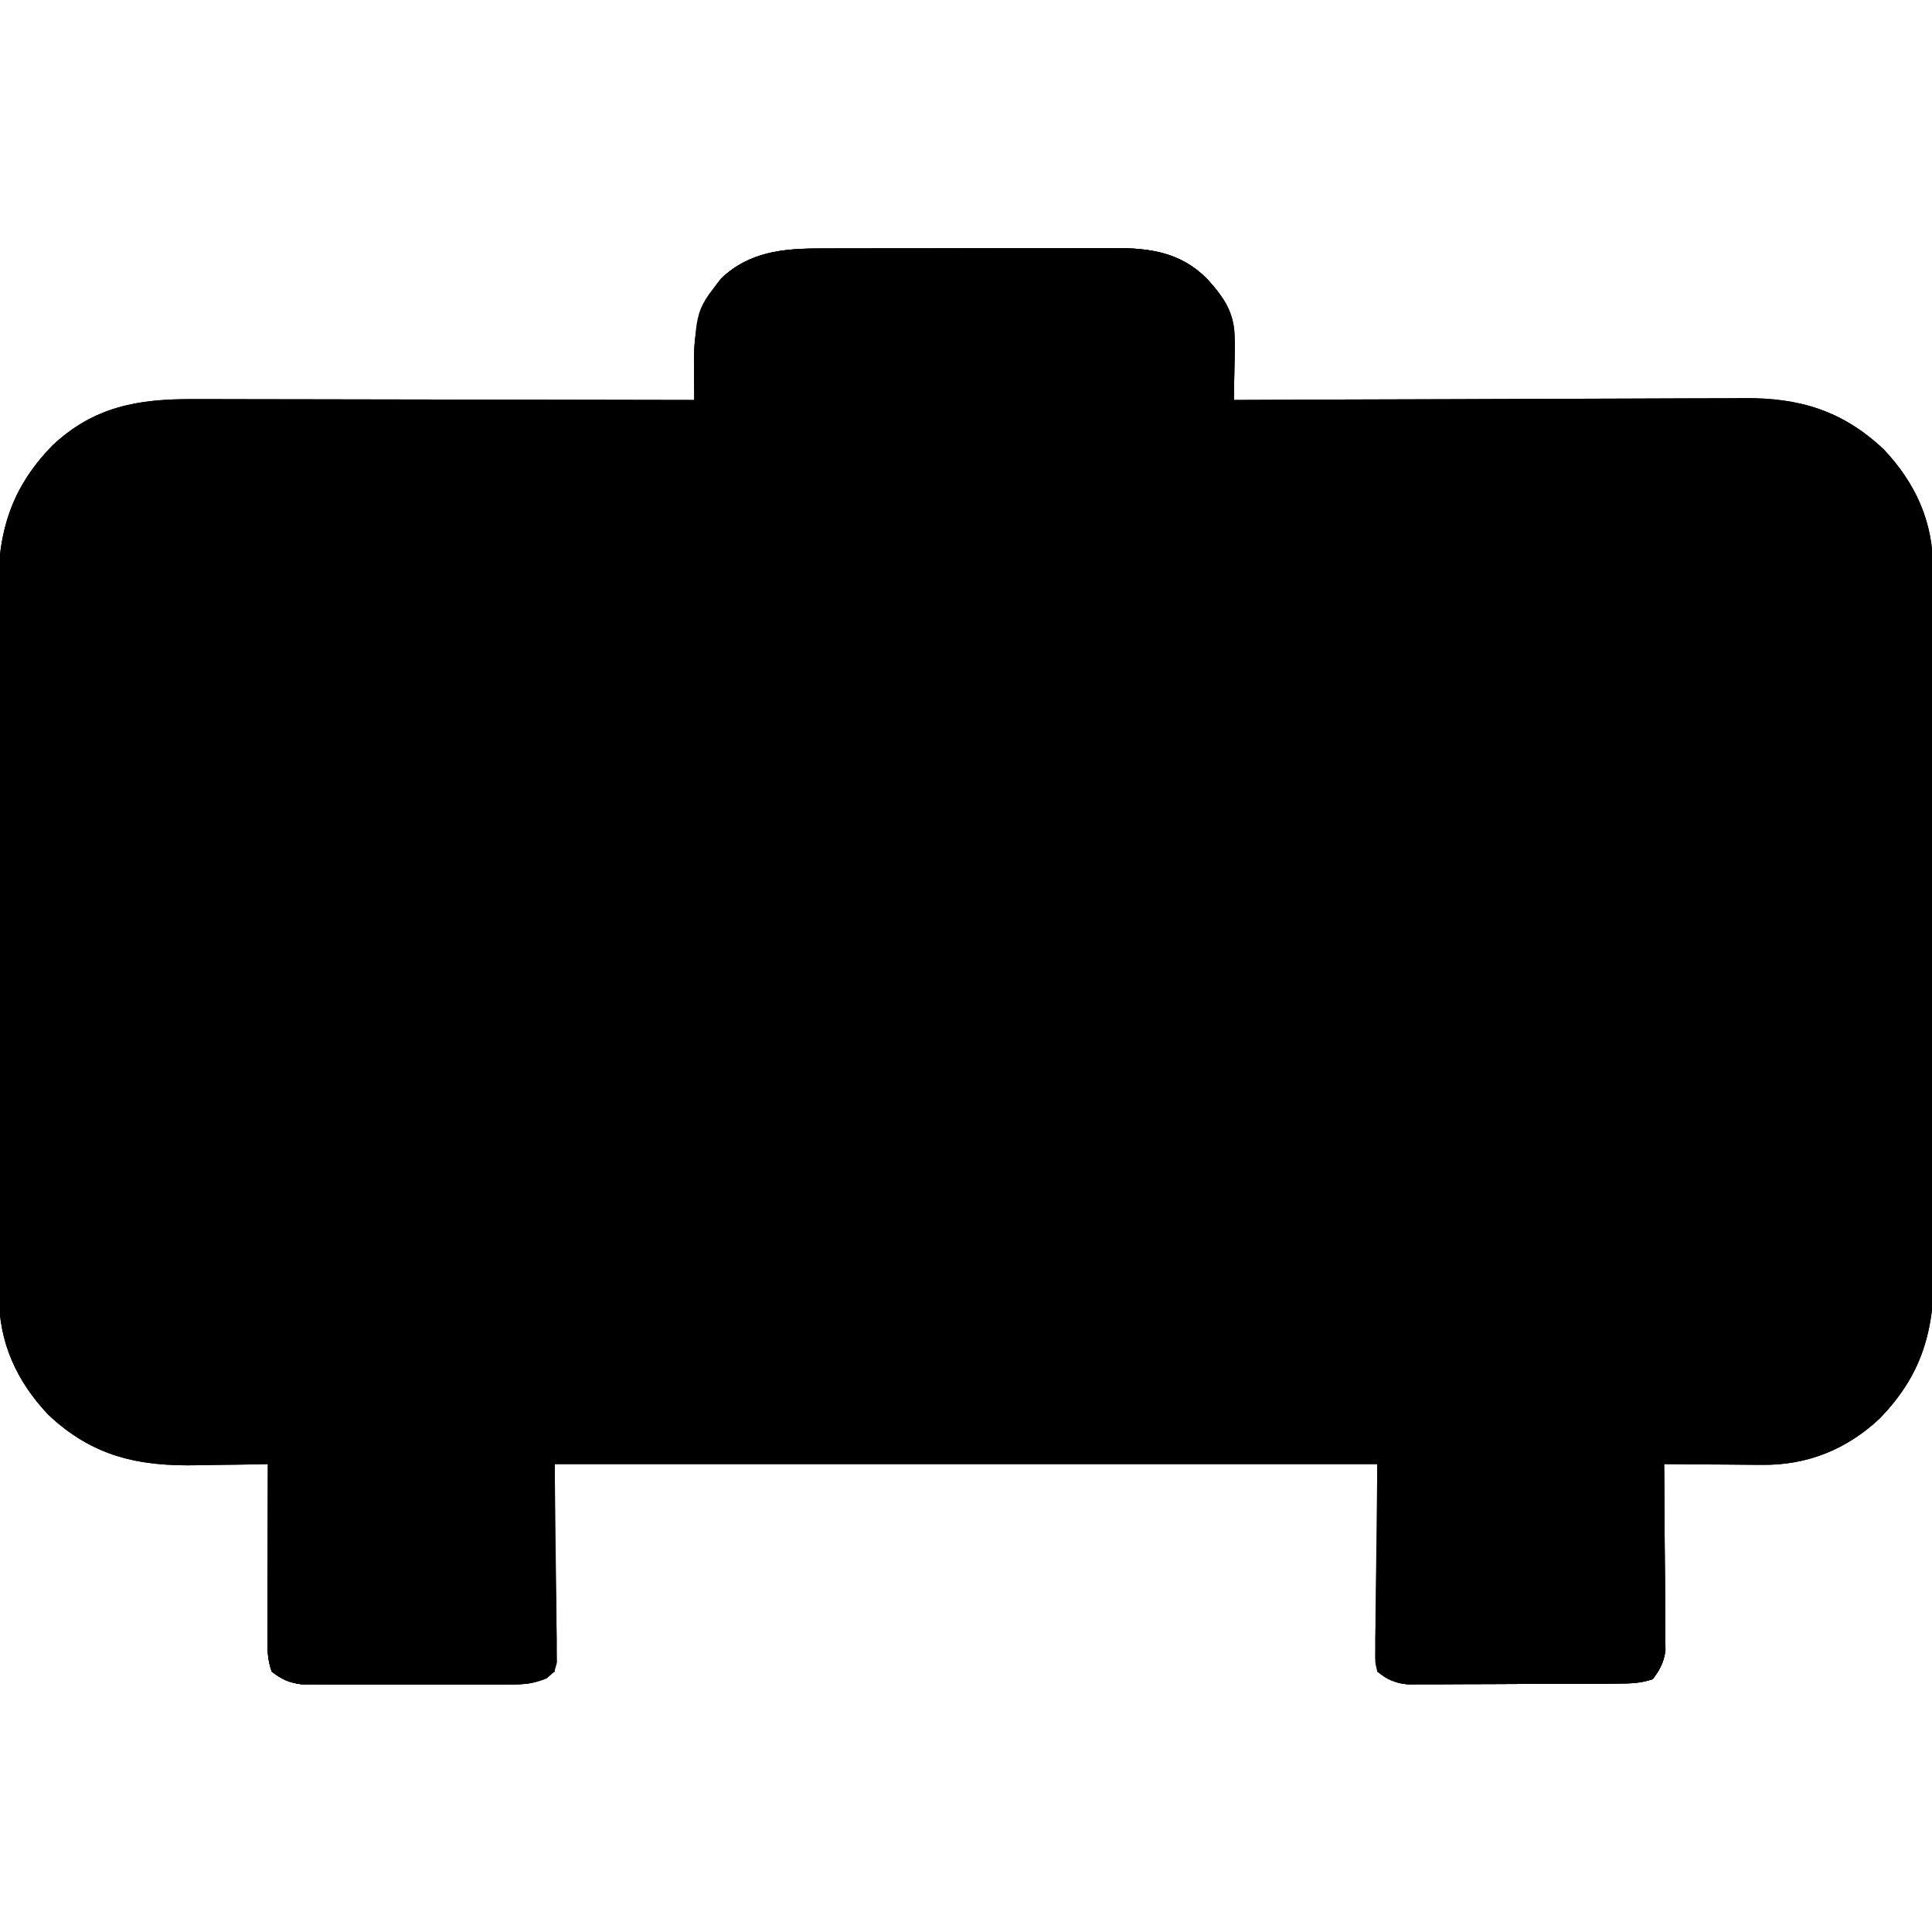 <?xml version="1.0" encoding="UTF-8"?>
<svg version="1.1" xmlns="http://www.w3.org/2000/svg" width="512" height="512">
<path d="M0 0 C0.913 -0.003 1.826 -0.007 2.766 -0.01 C5.78 -0.02 8.794 -0.022 11.808 -0.023 C13.909 -0.026 16.01 -0.029 18.111 -0.033 C22.516 -0.039 26.921 -0.041 31.326 -0.04 C36.956 -0.04 42.585 -0.054 48.215 -0.071 C52.556 -0.082 56.897 -0.084 61.238 -0.083 C63.313 -0.085 65.387 -0.089 67.462 -0.097 C70.372 -0.107 73.282 -0.104 76.191 -0.098 C77.04 -0.103 77.888 -0.109 78.761 -0.115 C88.06 -0.066 95.915 1.175 102.706 8.009 C107.343 13.074 110.137 17.15 110.05 24.227 C110.043 25.159 110.037 26.09 110.03 27.05 C110.014 28.009 109.997 28.969 109.979 29.958 C109.97 30.937 109.961 31.916 109.952 32.925 C109.929 35.332 109.896 37.738 109.854 40.145 C110.606 40.142 111.358 40.138 112.132 40.134 C130.463 40.046 148.793 39.979 167.123 39.938 C175.988 39.917 184.852 39.889 193.717 39.844 C201.447 39.804 209.178 39.778 216.909 39.769 C220.998 39.764 225.087 39.752 229.177 39.722 C233.035 39.695 236.892 39.687 240.75 39.693 C242.157 39.692 243.565 39.684 244.972 39.668 C259.737 39.514 271.237 42.998 282.077 53.247 C290.503 62.161 295.166 72.457 295.129 84.752 C295.134 85.605 295.139 86.459 295.145 87.338 C295.159 90.191 295.16 93.044 295.161 95.897 C295.169 97.946 295.177 99.995 295.186 102.044 C295.208 107.606 295.217 113.168 295.222 118.731 C295.226 122.209 295.232 125.688 295.239 129.167 C295.263 141.313 295.276 153.459 295.28 165.605 C295.284 176.909 295.314 188.213 295.355 199.517 C295.39 209.234 295.406 218.952 295.406 228.669 C295.407 234.467 295.416 240.265 295.444 246.063 C295.471 251.522 295.473 256.981 295.457 262.44 C295.455 264.436 295.461 266.432 295.477 268.428 C295.604 285.257 293.132 297.568 280.979 310.075 C272.252 318.275 261.712 322.515 249.733 322.341 C248.616 322.336 248.616 322.336 247.477 322.332 C245.123 322.321 242.77 322.296 240.417 322.27 C238.811 322.26 237.205 322.251 235.599 322.243 C231.684 322.221 227.769 322.187 223.854 322.145 C223.864 323.106 223.864 323.106 223.875 324.086 C223.941 330.753 223.986 337.42 224.019 344.087 C224.034 346.575 224.055 349.063 224.081 351.551 C224.117 355.128 224.134 358.705 224.147 362.282 C224.163 363.394 224.178 364.505 224.194 365.651 C224.195 366.691 224.195 367.732 224.195 368.804 C224.205 370.173 224.205 370.173 224.215 371.57 C223.772 374.732 222.759 376.598 220.854 379.145 C217.56 380.243 215.096 380.285 211.626 380.306 C210.341 380.316 209.056 380.326 207.733 380.336 C206.328 380.34 204.923 380.345 203.519 380.348 C202.078 380.354 200.636 380.36 199.195 380.366 C196.174 380.376 193.153 380.382 190.132 380.385 C186.266 380.391 182.4 380.415 178.535 380.443 C175.558 380.462 172.581 380.467 169.604 380.469 C168.179 380.472 166.754 380.48 165.329 380.493 C163.333 380.51 161.337 380.506 159.341 380.502 C158.207 380.505 157.072 380.509 155.903 380.513 C152.854 380.145 152.854 380.145 147.854 377.145 C147.854 358.995 147.854 340.845 147.854 322.145 C75.914 322.145 3.974 322.145 -70.146 322.145 C-70.146 340.295 -70.146 358.445 -70.146 377.145 C-75.073 380.102 -76.227 380.522 -81.601 380.533 C-82.885 380.543 -84.17 380.552 -85.494 380.562 C-86.888 380.557 -88.283 380.551 -89.677 380.544 C-91.115 380.546 -92.553 380.549 -93.991 380.552 C-97.001 380.557 -100.01 380.55 -103.019 380.536 C-106.869 380.519 -110.719 380.529 -114.569 380.547 C-117.537 380.558 -120.506 380.554 -123.474 380.547 C-124.893 380.545 -126.313 380.547 -127.732 380.554 C-129.718 380.562 -131.704 380.548 -133.69 380.533 C-134.819 380.531 -135.947 380.529 -137.11 380.526 C-140.535 380.096 -142.421 379.244 -145.146 377.145 C-146.147 374.142 -146.267 372.168 -146.259 369.031 C-146.259 367.47 -146.259 367.47 -146.259 365.877 C-146.254 364.755 -146.248 363.633 -146.243 362.477 C-146.242 361.327 -146.24 360.177 -146.239 358.993 C-146.233 355.314 -146.221 351.636 -146.208 347.958 C-146.203 345.466 -146.198 342.975 -146.194 340.483 C-146.183 334.371 -146.167 328.258 -146.146 322.145 C-147.113 322.166 -148.08 322.187 -149.076 322.209 C-152.722 322.282 -156.367 322.327 -160.013 322.365 C-161.58 322.385 -163.147 322.412 -164.714 322.447 C-180.374 322.787 -192.604 320.167 -204.368 309.044 C-212.794 300.13 -217.457 289.833 -217.42 277.539 C-217.425 276.685 -217.43 275.832 -217.436 274.952 C-217.451 272.099 -217.451 269.246 -217.452 266.393 C-217.46 264.344 -217.468 262.296 -217.477 260.247 C-217.499 254.685 -217.508 249.122 -217.513 243.56 C-217.517 240.081 -217.523 236.603 -217.53 233.124 C-217.554 220.978 -217.568 208.831 -217.571 196.685 C-217.575 185.381 -217.605 174.077 -217.646 162.774 C-217.681 153.056 -217.697 143.339 -217.697 133.621 C-217.698 127.823 -217.707 122.025 -217.735 116.228 C-217.762 110.768 -217.764 105.309 -217.748 99.85 C-217.746 97.854 -217.752 95.859 -217.768 93.863 C-217.895 77.033 -215.423 64.722 -203.271 52.216 C-192.212 41.826 -180.482 39.838 -165.857 39.918 C-164.407 39.919 -162.958 39.918 -161.509 39.917 C-157.59 39.917 -153.671 39.928 -149.752 39.942 C-145.651 39.955 -141.55 39.956 -137.448 39.959 C-129.689 39.965 -121.93 39.981 -114.17 40.001 C-105.333 40.024 -96.497 40.035 -87.66 40.045 C-69.488 40.066 -51.317 40.101 -33.146 40.145 C-33.159 38.977 -33.172 37.808 -33.185 36.604 C-33.196 35.057 -33.206 33.509 -33.216 31.962 C-33.23 30.809 -33.23 30.809 -33.244 29.633 C-33.286 21.115 -31.396 14.671 -26.021 7.938 C-18.654 0.894 -9.66 -0.005 0 0 Z " fill="#000000" transform="translate(217.146,65.855)"/>
<path d="M0 0 C0.727 -0.004 1.455 -0.009 2.204 -0.013 C4.631 -0.024 7.057 -0.014 9.484 -0.003 C11.246 -0.007 13.008 -0.012 14.77 -0.018 C19.603 -0.03 24.436 -0.024 29.269 -0.015 C34.484 -0.008 39.7 -0.018 44.915 -0.027 C55.129 -0.04 65.343 -0.037 75.558 -0.028 C83.859 -0.022 92.161 -0.021 100.462 -0.024 C101.644 -0.024 102.825 -0.025 104.042 -0.025 C106.442 -0.026 108.842 -0.027 111.242 -0.028 C133.75 -0.037 156.257 -0.027 178.764 -0.011 C198.076 0.003 217.387 0 236.699 -0.014 C259.124 -0.03 281.549 -0.036 303.974 -0.027 C306.365 -0.026 308.757 -0.025 311.148 -0.024 C312.325 -0.023 313.501 -0.023 314.714 -0.023 C323.005 -0.02 331.295 -0.024 339.586 -0.031 C349.691 -0.04 359.796 -0.037 369.901 -0.022 C375.057 -0.014 380.212 -0.011 385.368 -0.02 C390.088 -0.029 394.809 -0.024 399.529 -0.009 C401.236 -0.005 402.942 -0.007 404.649 -0.014 C425.093 -0.095 425.093 -0.095 431.435 6.065 C432.074 6.828 432.713 7.591 433.372 8.378 C432.63 8.734 431.887 9.09 431.123 9.456 C427.58 11.157 424.038 12.86 420.497 14.565 C419.849 14.877 419.202 15.189 418.534 15.51 C407.951 20.61 397.423 25.81 386.939 31.113 C381.149 34.032 375.331 36.817 369.372 39.378 C369.702 40.368 370.032 41.358 370.372 42.378 C369.476 45.174 368.521 47.844 367.435 50.565 C367.144 51.315 366.853 52.064 366.554 52.837 C365.835 54.687 365.105 56.533 364.372 58.378 C362.9 58.368 362.9 58.368 361.397 58.358 C357.678 58.344 353.961 58.376 350.243 58.42 C348.648 58.433 347.052 58.434 345.457 58.422 C334.72 58.351 326.7 59.734 317.201 64.879 C314.372 66.378 314.372 66.378 312.372 66.378 C312.405 67.466 312.437 68.554 312.471 69.675 C312.577 73.769 312.602 77.859 312.604 81.954 C312.616 83.715 312.649 85.476 312.705 87.237 C313.192 103.421 313.192 103.421 306.992 110.018 C304.554 112.306 302.05 114.375 299.372 116.378 C294.497 114.503 294.497 114.503 293.372 113.378 C293.212 110.713 293.113 108.072 293.056 105.405 C293.035 104.607 293.014 103.81 292.993 102.988 C292.927 100.43 292.868 97.873 292.81 95.315 C292.766 93.585 292.723 91.855 292.679 90.126 C292.571 85.876 292.472 81.627 292.372 77.378 C286.102 80.348 279.832 83.318 273.372 86.378 C273.335 88.292 273.297 90.206 273.259 92.178 C273.193 94.682 273.127 97.186 273.06 99.69 C273.037 100.953 273.015 102.215 272.991 103.516 C272.956 104.725 272.92 105.933 272.884 107.178 C272.858 108.294 272.831 109.409 272.805 110.558 C272.372 113.378 272.372 113.378 270.955 115.265 C269.372 116.378 269.372 116.378 267.54 116.381 C264.394 114.925 262.121 112.719 259.685 110.315 C258.937 109.635 258.937 109.635 258.175 108.942 C254.059 104.904 253.627 101.891 253.372 96.378 C252.705 96.714 252.038 97.05 251.35 97.396 C238.38 103.925 225.384 110.377 212.268 116.608 C204.92 120.103 197.627 123.693 190.372 127.378 C190.87 127.768 191.367 128.159 191.879 128.562 C195.543 131.753 197.816 134.052 198.167 139.028 C198.166 140.768 198.127 142.509 198.056 144.249 C198.046 145.171 198.036 146.093 198.026 147.044 C197.987 149.969 197.899 152.891 197.81 155.815 C197.775 157.807 197.743 159.798 197.714 161.79 C197.637 166.654 197.516 171.515 197.372 176.378 C195.479 177.196 193.582 178.007 191.685 178.815 C190.629 179.267 189.573 179.72 188.485 180.186 C185.372 181.378 185.372 181.378 180.372 182.378 C180.042 165.878 179.712 149.378 179.372 132.378 C174.092 135.018 168.812 137.658 163.372 140.378 C159.412 142.358 159.412 142.358 155.372 144.378 C156.362 144.708 157.352 145.038 158.372 145.378 C158.372 151.318 158.372 157.258 158.372 163.378 C152.432 163.378 146.492 163.378 140.372 163.378 C140.042 159.748 139.712 156.118 139.372 152.378 C133.102 155.348 126.832 158.318 120.372 161.378 C120.358 163.162 120.344 164.946 120.329 166.784 C120.282 169.148 120.234 171.513 120.185 173.878 C120.176 175.637 120.176 175.637 120.167 177.432 C119.984 184.688 119.204 189.794 114.372 195.378 C111.695 197.897 111.081 198.378 107.372 198.378 C106.951 197.234 106.529 196.091 106.095 194.913 C105.542 193.422 104.988 191.931 104.435 190.44 C104.157 189.685 103.879 188.931 103.593 188.153 C102.455 184.49 102.455 184.49 100.372 181.378 C100.23 178.041 100.33 174.718 100.372 171.378 C95.092 174.018 89.812 176.658 84.372 179.378 C86.27 179.378 88.167 179.378 90.122 179.378 C95.833 179.867 95.833 179.867 97.954 181.874 C99.826 185.579 100.775 189.694 101.962 193.663 C102.36 194.993 102.36 194.993 102.766 196.35 C103.066 197.354 103.066 197.354 103.372 198.378 C102.734 198.335 102.095 198.292 101.437 198.247 C60.744 195.676 33.095 200.278 -2.658 221.472 C-8.823 225.121 -15.179 228.268 -21.628 231.378 C-28.852 221.704 -28.473 212.44 -28.372 200.928 C-28.377 198.972 -28.385 197.016 -28.395 195.061 C-28.413 189.775 -28.395 184.491 -28.368 179.206 C-28.345 173.661 -28.354 168.116 -28.357 162.572 C-28.359 153.264 -28.337 143.956 -28.3 134.648 C-28.258 123.902 -28.251 113.157 -28.263 102.411 C-28.275 92.052 -28.263 81.693 -28.241 71.334 C-28.232 66.935 -28.23 62.537 -28.234 58.138 C-28.238 52.954 -28.222 47.771 -28.19 42.588 C-28.182 40.691 -28.18 38.794 -28.185 36.897 C-28.237 16.332 -28.237 16.332 -21.768 7.975 C-21.145 7.469 -20.521 6.962 -19.878 6.44 C-19.264 5.915 -18.651 5.391 -18.018 4.85 C-12.158 1.24 -6.826 0.003 0 0 Z " fill="#000000" transform="translate(49.628,127.622)"/>
<path d="M0 0 C0.913 -0.003 1.826 -0.007 2.766 -0.01 C5.78 -0.02 8.794 -0.022 11.808 -0.023 C13.909 -0.026 16.01 -0.029 18.111 -0.033 C22.516 -0.039 26.921 -0.041 31.326 -0.04 C36.956 -0.04 42.585 -0.054 48.215 -0.071 C52.556 -0.082 56.897 -0.084 61.238 -0.083 C63.313 -0.085 65.387 -0.089 67.462 -0.097 C70.372 -0.107 73.282 -0.104 76.191 -0.098 C77.04 -0.103 77.888 -0.109 78.761 -0.115 C88.06 -0.066 95.915 1.175 102.706 8.009 C107.343 13.074 110.137 17.15 110.05 24.227 C110.043 25.159 110.037 26.09 110.03 27.05 C110.014 28.009 109.997 28.969 109.979 29.958 C109.97 30.937 109.961 31.916 109.952 32.925 C109.929 35.332 109.896 37.738 109.854 40.145 C110.606 40.142 111.358 40.138 112.132 40.134 C130.463 40.046 148.793 39.979 167.123 39.938 C175.988 39.917 184.852 39.889 193.717 39.844 C201.447 39.804 209.178 39.778 216.909 39.769 C220.998 39.764 225.087 39.752 229.177 39.722 C233.035 39.695 236.892 39.687 240.75 39.693 C242.157 39.692 243.565 39.684 244.972 39.668 C259.737 39.514 271.237 42.998 282.077 53.247 C290.503 62.161 295.166 72.457 295.129 84.752 C295.134 85.605 295.139 86.459 295.145 87.338 C295.159 90.191 295.16 93.044 295.161 95.897 C295.169 97.946 295.177 99.995 295.186 102.044 C295.208 107.606 295.217 113.168 295.222 118.731 C295.226 122.209 295.232 125.688 295.239 129.167 C295.263 141.313 295.276 153.459 295.28 165.605 C295.284 176.909 295.314 188.213 295.355 199.517 C295.39 209.234 295.406 218.952 295.406 228.669 C295.407 234.467 295.416 240.265 295.444 246.063 C295.471 251.522 295.473 256.981 295.457 262.44 C295.455 264.436 295.461 266.432 295.477 268.428 C295.604 285.257 293.132 297.568 280.979 310.075 C272.252 318.275 261.712 322.515 249.733 322.341 C248.616 322.336 248.616 322.336 247.477 322.332 C245.123 322.321 242.77 322.296 240.417 322.27 C238.811 322.26 237.205 322.251 235.599 322.243 C231.684 322.221 227.769 322.187 223.854 322.145 C223.864 323.106 223.864 323.106 223.875 324.086 C223.941 330.753 223.986 337.42 224.019 344.087 C224.034 346.575 224.055 349.063 224.081 351.551 C224.117 355.128 224.134 358.705 224.147 362.282 C224.163 363.394 224.178 364.505 224.194 365.651 C224.195 366.691 224.195 367.732 224.195 368.804 C224.205 370.173 224.205 370.173 224.215 371.57 C223.772 374.732 222.759 376.598 220.854 379.145 C217.56 380.243 215.096 380.285 211.626 380.306 C210.341 380.316 209.056 380.326 207.733 380.336 C206.328 380.34 204.923 380.345 203.519 380.348 C202.078 380.354 200.636 380.36 199.195 380.366 C196.174 380.376 193.153 380.382 190.132 380.385 C186.266 380.391 182.4 380.415 178.535 380.443 C175.558 380.462 172.581 380.467 169.604 380.469 C168.179 380.472 166.754 380.48 165.329 380.493 C163.333 380.51 161.337 380.506 159.341 380.502 C158.207 380.505 157.072 380.509 155.903 380.513 C152.854 380.145 152.854 380.145 147.854 377.145 C147.854 358.995 147.854 340.845 147.854 322.145 C75.914 322.145 3.974 322.145 -70.146 322.145 C-70.146 340.295 -70.146 358.445 -70.146 377.145 C-75.073 380.102 -76.227 380.522 -81.601 380.533 C-82.885 380.543 -84.17 380.552 -85.494 380.562 C-86.888 380.557 -88.283 380.551 -89.677 380.544 C-91.115 380.546 -92.553 380.549 -93.991 380.552 C-97.001 380.557 -100.01 380.55 -103.019 380.536 C-106.869 380.519 -110.719 380.529 -114.569 380.547 C-117.537 380.558 -120.506 380.554 -123.474 380.547 C-124.893 380.545 -126.313 380.547 -127.732 380.554 C-129.718 380.562 -131.704 380.548 -133.69 380.533 C-134.819 380.531 -135.947 380.529 -137.11 380.526 C-140.535 380.096 -142.421 379.244 -145.146 377.145 C-146.147 374.142 -146.267 372.168 -146.259 369.031 C-146.259 367.47 -146.259 367.47 -146.259 365.877 C-146.254 364.755 -146.248 363.633 -146.243 362.477 C-146.242 361.327 -146.24 360.177 -146.239 358.993 C-146.233 355.314 -146.221 351.636 -146.208 347.958 C-146.203 345.466 -146.198 342.975 -146.194 340.483 C-146.183 334.371 -146.167 328.258 -146.146 322.145 C-147.113 322.166 -148.08 322.187 -149.076 322.209 C-152.722 322.282 -156.367 322.327 -160.013 322.365 C-161.58 322.385 -163.147 322.412 -164.714 322.447 C-180.374 322.787 -192.604 320.167 -204.368 309.044 C-212.794 300.13 -217.457 289.833 -217.42 277.539 C-217.425 276.685 -217.43 275.832 -217.436 274.952 C-217.451 272.099 -217.451 269.246 -217.452 266.393 C-217.46 264.344 -217.468 262.296 -217.477 260.247 C-217.499 254.685 -217.508 249.122 -217.513 243.56 C-217.517 240.081 -217.523 236.603 -217.53 233.124 C-217.554 220.978 -217.568 208.831 -217.571 196.685 C-217.575 185.381 -217.605 174.077 -217.646 162.774 C-217.681 153.056 -217.697 143.339 -217.697 133.621 C-217.698 127.823 -217.707 122.025 -217.735 116.228 C-217.762 110.768 -217.764 105.309 -217.748 99.85 C-217.746 97.854 -217.752 95.859 -217.768 93.863 C-217.895 77.033 -215.423 64.722 -203.271 52.216 C-192.212 41.826 -180.482 39.838 -165.857 39.918 C-164.407 39.919 -162.958 39.918 -161.509 39.917 C-157.59 39.917 -153.671 39.928 -149.752 39.942 C-145.651 39.955 -141.55 39.956 -137.448 39.959 C-129.689 39.965 -121.93 39.981 -114.17 40.001 C-105.333 40.024 -96.497 40.035 -87.66 40.045 C-69.488 40.066 -51.317 40.101 -33.146 40.145 C-33.159 38.977 -33.172 37.808 -33.185 36.604 C-33.196 35.057 -33.206 33.509 -33.216 31.962 C-33.23 30.809 -33.23 30.809 -33.244 29.633 C-33.286 21.115 -31.396 14.671 -26.021 7.938 C-18.654 0.894 -9.66 -0.005 0 0 Z M-191.146 72.145 C-196.739 80.954 -195.724 91.467 -195.695 101.465 C-195.704 103.419 -195.714 105.373 -195.726 107.327 C-195.752 112.613 -195.754 117.898 -195.749 123.183 C-195.747 127.604 -195.756 132.024 -195.766 136.445 C-195.788 146.878 -195.789 157.311 -195.777 167.745 C-195.765 178.49 -195.789 189.234 -195.832 199.98 C-195.867 209.223 -195.879 218.467 -195.873 227.71 C-195.869 233.223 -195.874 238.736 -195.902 244.249 C-195.927 249.434 -195.923 254.618 -195.897 259.804 C-195.893 261.7 -195.898 263.597 -195.915 265.494 C-196.062 280.301 -196.062 280.301 -189.146 293.145 C-182.961 298.313 -178.159 300.268 -170.07 300.279 C-168.978 300.283 -168.978 300.283 -167.863 300.287 C-165.403 300.293 -162.943 300.293 -160.483 300.292 C-158.709 300.296 -156.935 300.299 -155.161 300.304 C-150.271 300.314 -145.381 300.317 -140.491 300.32 C-135.223 300.324 -129.955 300.333 -124.687 300.342 C-111.957 300.362 -99.227 300.372 -86.497 300.381 C-80.505 300.385 -74.513 300.391 -68.521 300.396 C-48.607 300.413 -28.693 300.427 -8.779 300.435 C-3.61 300.437 1.56 300.438 6.729 300.44 C8.014 300.441 9.299 300.441 10.623 300.442 C31.442 300.45 52.261 300.476 73.081 300.508 C94.446 300.541 115.811 300.559 137.177 300.562 C149.176 300.564 161.176 300.573 173.175 300.599 C183.394 300.62 193.612 300.629 203.831 300.619 C209.045 300.614 214.259 300.616 219.473 300.636 C224.248 300.653 229.022 300.652 233.797 300.637 C235.523 300.634 237.249 300.639 238.975 300.65 C248.731 300.713 257.273 300.734 265.159 294.251 C265.936 293.301 265.936 293.301 266.729 292.333 C267.263 291.708 267.797 291.082 268.347 290.438 C272.172 284.621 273.298 279.687 273.249 272.778 C273.258 271.555 273.258 271.555 273.267 270.306 C273.284 267.587 273.279 264.869 273.274 262.15 C273.282 260.195 273.29 258.239 273.3 256.284 C273.322 250.982 273.325 245.681 273.323 240.379 C273.323 235.948 273.332 231.518 273.34 227.087 C273.359 216.63 273.362 206.174 273.355 195.717 C273.349 184.942 273.372 174.167 273.409 163.392 C273.44 154.131 273.451 144.869 273.447 135.608 C273.445 130.081 273.45 124.555 273.475 119.028 C273.497 113.828 273.495 108.629 273.475 103.429 C273.472 101.525 273.477 99.622 273.491 97.718 C273.624 82.441 273.624 82.441 266.297 69.336 C257.501 60.874 246.003 61.714 234.622 61.758 C232.86 61.753 231.097 61.748 229.334 61.741 C224.503 61.727 219.673 61.731 214.842 61.738 C209.627 61.743 204.412 61.731 199.198 61.72 C188.987 61.703 178.776 61.702 168.565 61.708 C160.267 61.712 151.968 61.71 143.669 61.705 C142.488 61.704 141.307 61.703 140.09 61.703 C137.69 61.701 135.29 61.7 132.891 61.698 C110.39 61.684 87.889 61.69 65.389 61.701 C44.803 61.711 24.217 61.698 3.631 61.674 C-17.509 61.65 -38.648 61.64 -59.788 61.647 C-71.655 61.65 -83.523 61.648 -95.39 61.631 C-105.492 61.616 -115.593 61.615 -125.694 61.633 C-130.848 61.641 -136.001 61.643 -141.154 61.628 C-145.873 61.614 -150.592 61.619 -155.311 61.638 C-157.016 61.642 -158.722 61.639 -160.428 61.629 C-172.284 61.561 -183 62.454 -191.146 72.145 Z " fill="#000000" transform="translate(217.146,65.855)"/>
<path d="M0 0 C0.913 -0.003 1.826 -0.007 2.766 -0.01 C5.78 -0.02 8.794 -0.022 11.808 -0.023 C13.909 -0.026 16.01 -0.029 18.111 -0.033 C22.516 -0.039 26.921 -0.041 31.326 -0.04 C36.956 -0.04 42.585 -0.054 48.215 -0.071 C52.556 -0.082 56.897 -0.084 61.238 -0.083 C63.313 -0.085 65.387 -0.089 67.462 -0.097 C70.372 -0.107 73.282 -0.104 76.191 -0.098 C77.04 -0.103 77.888 -0.109 78.761 -0.115 C88.06 -0.066 95.915 1.175 102.706 8.009 C112.175 18.354 109.854 23.7 109.854 40.145 C62.664 40.145 15.474 40.145 -33.146 40.145 C-33.146 16.862 -33.146 16.862 -26.021 7.938 C-18.654 0.894 -9.66 -0.005 0 0 Z " fill="#000000" transform="translate(217.146,65.855)"/>
<path d="M0 0 C25.08 0 50.16 0 76 0 C76.062 8.477 76.124 16.954 76.188 25.688 C76.228 29.691 76.228 29.691 76.27 33.776 C76.279 35.896 76.287 38.017 76.293 40.137 C76.316 41.783 76.316 41.783 76.339 43.462 C76.34 45.044 76.34 45.044 76.341 46.659 C76.351 48.028 76.351 48.028 76.361 49.425 C75.918 52.587 74.904 54.453 73 57 C69.705 58.098 67.242 58.14 63.772 58.161 C62.487 58.171 61.202 58.18 59.878 58.19 C58.473 58.195 57.069 58.199 55.664 58.203 C54.223 58.209 52.782 58.215 51.341 58.22 C48.32 58.231 45.299 58.237 42.277 58.24 C38.411 58.246 34.546 58.27 30.68 58.298 C27.703 58.317 24.726 58.322 21.749 58.324 C20.324 58.327 18.9 58.335 17.475 58.348 C15.479 58.365 13.483 58.361 11.487 58.356 C10.352 58.36 9.218 58.364 8.049 58.367 C4.548 57.946 2.687 57.289 0 55 C-0.601 52.551 -0.601 52.551 -0.568 49.611 C-0.567 48.494 -0.566 47.378 -0.566 46.228 C-0.54 45.056 -0.515 43.884 -0.488 42.676 C-0.483 41.598 -0.478 40.519 -0.473 39.409 C-0.447 35.376 -0.377 31.344 -0.312 27.312 C-0.158 13.793 -0.158 13.793 0 0 Z " fill="#000000" transform="translate(365,388)"/>
<path d="M0 0 C25.08 0 50.16 0 76 0 C76.103 9.013 76.206 18.026 76.312 27.312 C76.358 30.157 76.404 33.001 76.45 35.931 C76.465 38.179 76.478 40.427 76.488 42.676 C76.514 43.848 76.539 45.02 76.566 46.228 C76.566 47.344 76.567 48.46 76.568 49.611 C76.579 50.581 76.59 51.551 76.601 52.551 C76 55 76 55 73.868 56.813 C70.549 58.187 68.134 58.381 64.545 58.388 C63.26 58.398 61.975 58.407 60.651 58.417 C59.257 58.411 57.863 58.405 56.469 58.398 C55.031 58.4 53.592 58.403 52.154 58.407 C49.145 58.412 46.136 58.405 43.126 58.391 C39.276 58.374 35.427 58.384 31.576 58.402 C28.608 58.413 25.64 58.409 22.672 58.401 C21.252 58.399 19.833 58.402 18.414 58.409 C16.427 58.417 14.441 58.403 12.455 58.388 C10.762 58.385 10.762 58.385 9.035 58.381 C5.61 57.951 3.724 57.099 1 55 C-0.001 51.996 -0.121 50.023 -0.114 46.886 C-0.113 45.831 -0.113 44.775 -0.113 43.688 C-0.108 42.58 -0.103 41.473 -0.098 40.332 C-0.097 39.313 -0.096 38.294 -0.095 37.244 C-0.089 33.433 -0.075 29.623 -0.062 25.812 C-0.042 17.294 -0.021 8.776 0 0 Z " fill="#000000" transform="translate(71,388)"/>
<path d="M0 0 C2.529 0.03 5.057 0.058 7.586 0.082 C13.725 0.148 19.862 0.247 26 0.375 C27.004 2.999 28.003 5.624 29 8.25 C29.286 8.996 29.572 9.743 29.867 10.512 C32 16.148 32 16.148 32 18.375 C23.255 18.514 14.51 18.621 5.764 18.686 C1.703 18.717 -2.358 18.759 -6.419 18.828 C-10.342 18.893 -14.264 18.929 -18.187 18.944 C-19.681 18.955 -21.174 18.977 -22.667 19.009 C-35.813 19.284 -35.813 19.284 -40.41 15.713 C-43.065 12.861 -43.906 10.315 -44 6.375 C-29.757 -0.981 -15.705 -0.328 0 0 Z " fill="#000000" transform="translate(388,307.625)"/>
<path d="M0 0 C1.783 0.006 1.783 0.006 3.602 0.013 C7.382 0.03 11.162 0.067 14.941 0.105 C17.511 0.121 20.081 0.134 22.65 0.146 C28.935 0.179 35.219 0.23 41.504 0.293 C42.508 2.917 43.507 5.542 44.504 8.168 C44.79 8.914 45.076 9.661 45.371 10.43 C47.504 16.066 47.504 16.066 47.504 18.293 C38.742 18.409 29.979 18.498 21.216 18.552 C17.147 18.578 13.078 18.613 9.009 18.67 C5.08 18.725 1.151 18.754 -2.778 18.767 C-4.275 18.777 -5.772 18.795 -7.268 18.822 C-20.47 19.051 -20.47 19.051 -24.376 15.969 C-26.63 13.125 -27.677 10.815 -28.496 7.293 C-27.142 6.688 -25.788 6.084 -24.434 5.48 C-23.679 5.144 -22.925 4.808 -22.148 4.461 C-21.273 4.076 -20.398 3.69 -19.496 3.293 C-18.544 2.78 -17.592 2.267 -16.611 1.738 C-11.277 -0.529 -5.697 -0.077 0 0 Z " fill="#000000" transform="translate(258.496,307.707)"/>
<path d="M0 0 C2.48 0.03 4.961 0.058 7.441 0.082 C13.462 0.148 19.481 0.247 25.5 0.375 C28.648 6.237 30.764 11.956 32.5 18.375 C23.755 18.514 15.01 18.621 6.264 18.686 C2.203 18.717 -1.858 18.759 -5.919 18.828 C-9.842 18.893 -13.764 18.929 -17.687 18.944 C-19.181 18.955 -20.674 18.977 -22.167 19.009 C-35.313 19.284 -35.313 19.284 -39.91 15.713 C-42.565 12.861 -43.406 10.315 -43.5 6.375 C-29.367 -0.874 -15.575 -0.331 0 0 Z " fill="#000000" transform="translate(120.5,307.625)"/>
<path d="M0 0 C0.654 -0 1.308 -0.001 1.982 -0.001 C4.131 0.001 6.278 0.024 8.427 0.048 C9.922 0.053 11.417 0.057 12.912 0.06 C16.836 0.072 20.76 0.101 24.684 0.135 C28.692 0.165 32.701 0.179 36.71 0.194 C44.567 0.226 52.425 0.277 60.282 0.341 C58.517 6.448 56.586 12.415 54.282 18.341 C46.866 18.494 39.451 18.598 32.035 18.67 C29.518 18.7 27.001 18.741 24.485 18.793 C-4.133 19.373 -4.133 19.373 -14.718 12.341 C-15.048 11.351 -15.378 10.361 -15.718 9.341 C-11.882 2.259 -7.963 -0.045 0 0 Z " fill="#000000" transform="translate(359.718,167.659)"/>
<path d="M0 0 C0.654 -0 1.308 -0.001 1.982 -0.001 C4.131 0.001 6.278 0.024 8.427 0.048 C9.922 0.053 11.417 0.057 12.912 0.06 C16.836 0.072 20.76 0.101 24.684 0.135 C28.692 0.165 32.701 0.179 36.71 0.194 C44.567 0.226 52.425 0.277 60.282 0.341 C58.517 6.448 56.586 12.415 54.282 18.341 C47.027 18.494 39.773 18.598 32.517 18.67 C30.055 18.7 27.594 18.741 25.133 18.793 C-3.09 19.378 -3.09 19.378 -14.718 12.341 C-15.048 11.351 -15.378 10.361 -15.718 9.341 C-11.882 2.259 -7.963 -0.045 0 0 Z " fill="#000000" transform="translate(245.718,167.659)"/>
<path d="M0 0 C0.654 -0 1.308 -0.001 1.982 -0.001 C4.136 0.001 6.289 0.016 8.442 0.032 C9.939 0.035 11.435 0.038 12.932 0.04 C16.864 0.048 20.796 0.068 24.729 0.09 C28.744 0.11 32.759 0.119 36.774 0.129 C44.648 0.151 52.522 0.185 60.396 0.227 C58.459 6.432 56.139 12.335 53.396 18.227 C46.122 18.381 38.85 18.485 31.575 18.557 C29.107 18.587 26.639 18.627 24.171 18.68 C-4.539 19.273 -4.539 19.273 -14.604 12.227 C-15.607 10.221 -15.607 10.221 -15.604 8.227 C-11.148 1.86 -7.911 -0.03 0 0 Z " fill="#000000" transform="translate(92.604,167.773)"/>
<path d="M0 0 C5.794 0.833 5.794 0.833 7.645 2.34 C11.083 7.043 12.125 9.169 12.161 14.963 C12.171 16.214 12.18 17.466 12.19 18.755 C12.195 20.127 12.199 21.499 12.203 22.871 C12.209 24.274 12.215 25.676 12.22 27.078 C12.231 30.02 12.237 32.961 12.24 35.903 C12.246 39.673 12.27 43.444 12.298 47.215 C12.317 50.112 12.322 53.009 12.324 55.906 C12.327 57.296 12.335 58.686 12.348 60.077 C12.365 62.02 12.361 63.964 12.356 65.908 C12.36 67.014 12.364 68.121 12.367 69.261 C12 72 12 72 10.592 73.884 C9 75 9 75 7.168 74.942 C1.502 72.479 -3.169 68.507 -6 63 C-7.701 56.311 -7.373 49.335 -7.159 42.486 C-7.063 39.269 -7.057 36.062 -7.064 32.844 C-6.961 20.694 -5.697 10.85 0 0 Z " fill="#000000" transform="translate(310,169)"/>
<path d="M0 0 C1.662 1.123 1.662 1.123 3 3 C3.388 5.712 3.388 5.712 3.404 9.029 C3.417 10.27 3.429 11.512 3.442 12.791 C3.44 14.149 3.437 15.506 3.434 16.863 C3.438 18.257 3.443 19.651 3.449 21.045 C3.458 23.968 3.456 26.89 3.446 29.813 C3.435 33.549 3.455 37.284 3.484 41.02 C3.502 43.9 3.502 46.78 3.496 49.66 C3.496 51.037 3.502 52.413 3.515 53.79 C3.618 67.105 3.618 67.105 -1 72 C-5.316 76 -5.316 76 -9 76 C-14.542 63.454 -16.118 51.967 -16.112 38.296 C-16.125 35.17 -16.235 32.056 -16.348 28.932 C-16.617 12.602 -16.617 12.602 -10.773 6.13 C-4.346 0 -4.346 0 0 0 Z " fill="#000000" transform="translate(319,250)"/>
<path d="M0 0 C5.794 0.833 5.794 0.833 7.645 2.34 C11.079 7.038 12.125 9.175 12.177 14.963 C12.19 16.214 12.203 17.466 12.216 18.755 C12.224 20.127 12.232 21.499 12.238 22.871 C12.242 23.561 12.246 24.25 12.251 24.96 C12.271 28.608 12.286 32.255 12.295 35.903 C12.306 39.674 12.341 43.444 12.38 47.215 C12.406 50.112 12.415 53.009 12.418 55.906 C12.423 57.296 12.435 58.686 12.453 60.077 C12.478 62.02 12.475 63.964 12.47 65.908 C12.479 67.568 12.479 67.568 12.488 69.261 C12 72 12 72 9.971 73.881 C9.32 74.25 8.67 74.619 8 75 C2.198 72.326 -3.102 68.877 -6 63 C-7.587 56.325 -7.269 49.375 -7.084 42.562 C-7.001 39.336 -7.002 36.119 -7.016 32.893 C-6.937 20.715 -5.724 10.873 0 0 Z " fill="#000000" transform="translate(424,169)"/>
<path d="M0 0 C2 1 4 2 6 3 C6.093 11.11 6.164 19.221 6.207 27.332 C6.228 31.098 6.256 34.864 6.302 38.631 C6.345 42.268 6.369 45.906 6.38 49.543 C6.387 50.928 6.401 52.313 6.423 53.698 C6.624 67.127 6.624 67.127 2 72 C-2.316 76 -2.316 76 -6 76 C-11.542 63.454 -13.118 51.967 -13.112 38.296 C-13.125 35.17 -13.235 32.056 -13.348 28.932 C-13.614 12.592 -13.614 12.592 -7.626 6.13 C-5.201 3.872 -2.716 1.901 0 0 Z " fill="#000000" transform="translate(430,250)"/>
<path d="M0 0 C1.892 -0.016 1.892 -0.016 3.822 -0.032 C6.491 -0.045 9.156 -0.045 11.823 -0.025 C15.224 -0.002 18.621 -0.042 22.021 -0.101 C25.285 -0.147 28.548 -0.133 31.812 -0.125 C33.024 -0.147 34.236 -0.17 35.484 -0.193 C41.788 -0.09 45.36 0.383 49.936 4.929 C51.027 6.214 52.096 7.518 53.105 8.867 C51.14 13.002 49.089 16.455 45.105 18.867 C40.768 19.781 36.499 19.756 32.078 19.734 C30.185 19.75 30.185 19.75 28.253 19.766 C25.586 19.779 22.923 19.779 20.257 19.759 C16.855 19.736 13.458 19.777 10.056 19.835 C6.793 19.881 3.529 19.867 0.266 19.859 C-1.555 19.893 -1.555 19.893 -3.412 19.927 C-11.709 19.791 -11.709 19.791 -15.265 17.02 C-17.005 15.046 -18.505 13.098 -19.895 10.867 C-14.878 0.678 -11.184 -0.054 0 0 Z " fill="#000000" transform="translate(105.895,237.133)"/>
<path d="M0 0 C3.875 1.875 3.875 1.875 5 3 C5.115 4.962 5.16 6.928 5.177 8.893 C5.19 10.155 5.203 11.417 5.216 12.717 C5.224 14.107 5.232 15.497 5.238 16.887 C5.242 17.584 5.246 18.282 5.251 19.001 C5.272 22.697 5.286 26.393 5.295 30.09 C5.306 33.902 5.341 37.713 5.38 41.525 C5.407 44.46 5.415 47.395 5.418 50.33 C5.423 51.735 5.435 53.139 5.453 54.544 C5.478 56.516 5.474 58.488 5.47 60.46 C5.479 62.141 5.479 62.141 5.488 63.856 C4.755 68.577 2.431 71.7 -1.062 74.875 C-3 76 -3 76 -6 76 C-11.881 63.769 -13.118 52.434 -13.112 38.944 C-13.125 35.737 -13.235 32.541 -13.348 29.336 C-13.614 12.565 -13.614 12.565 -7.626 6.091 C-5.202 3.84 -2.721 1.884 0 0 Z " fill="#000000" transform="translate(163,250)"/>
<path d="M0 0 C4.845 0.723 6.751 2.3 10 6 C11.375 8.751 11.142 10.976 11.161 14.054 C11.171 15.326 11.18 16.597 11.19 17.907 C11.195 19.302 11.199 20.696 11.203 22.09 C11.209 23.515 11.215 24.94 11.22 26.364 C11.231 29.353 11.237 32.341 11.24 35.33 C11.246 39.161 11.27 42.992 11.298 46.824 C11.317 49.767 11.322 52.71 11.324 55.654 C11.327 57.066 11.335 58.479 11.348 59.891 C11.365 61.866 11.361 63.841 11.356 65.816 C11.36 66.94 11.364 68.065 11.367 69.223 C11 72 11 72 9.478 73.886 C8.746 74.438 8.746 74.438 8 75 C2.198 72.326 -3.102 68.877 -6 63 C-7.587 56.325 -7.269 49.375 -7.084 42.562 C-7.001 39.336 -7.002 36.119 -7.016 32.893 C-6.937 20.715 -5.724 10.873 0 0 Z " fill="#000000" transform="translate(157,169)"/>
<path d="M0 0 C4.166 0.773 7.865 2.007 11.812 3.562 C13.555 4.245 13.555 4.245 15.332 4.941 C16.212 5.291 17.093 5.64 18 6 C18.299 11.761 18.516 17.518 18.659 23.285 C18.719 25.241 18.801 27.196 18.905 29.15 C19.842 47.12 19.842 47.12 13.849 53.826 C11.322 56.277 9.051 58.201 6 60 C2.894 59.878 2.219 59.219 0 57 C-0.241 54.596 -0.241 54.596 -0.227 51.541 C-0.227 50.399 -0.227 49.258 -0.227 48.083 C-0.216 46.846 -0.206 45.61 -0.195 44.336 C-0.192 43.074 -0.19 41.811 -0.187 40.511 C-0.177 37.154 -0.159 33.797 -0.137 30.44 C-0.117 27.014 -0.108 23.589 -0.098 20.164 C-0.076 13.443 -0.042 6.721 0 0 Z " fill="#000000" transform="translate(76,184)"/>
<path d="M0 0 C5.749 2.624 11.092 6.23 14 12 C15.644 19.039 14.942 26.465 14.625 33.625 C14.575 35.603 14.529 37.581 14.488 39.559 C14.379 44.375 14.207 49.186 14 54 C10.667 55.333 7.333 56.667 4 58 C3.127 58.374 2.255 58.748 1.355 59.133 C-1 60 -1 60 -4 60 C-4.093 52.62 -4.164 45.24 -4.207 37.86 C-4.228 34.433 -4.256 31.006 -4.302 27.579 C-4.354 23.64 -4.373 19.701 -4.391 15.762 C-4.411 14.53 -4.432 13.299 -4.453 12.03 C-4.453 10.889 -4.454 9.749 -4.454 8.573 C-4.463 7.567 -4.472 6.561 -4.481 5.525 C-4 3 -4 3 -1.972 1.152 C-1.321 0.772 -0.67 0.392 0 0 Z " fill="#000000" transform="translate(347,250)"/>
<path d="M0 0 C5.749 2.624 11.092 6.23 14 12 C15.644 19.039 14.942 26.465 14.625 33.625 C14.575 35.603 14.529 37.581 14.488 39.559 C14.379 44.375 14.207 49.186 14 54 C10.667 55.333 7.333 56.667 4 58 C3.127 58.374 2.255 58.748 1.355 59.133 C-1 60 -1 60 -4 60 C-4.093 52.62 -4.164 45.24 -4.207 37.86 C-4.228 34.433 -4.256 31.006 -4.302 27.579 C-4.354 23.64 -4.373 19.701 -4.391 15.762 C-4.411 14.53 -4.432 13.299 -4.453 12.03 C-4.453 10.889 -4.454 9.749 -4.454 8.573 C-4.463 7.567 -4.472 6.561 -4.481 5.525 C-4 3 -4 3 -1.972 1.152 C-1.321 0.772 -0.67 0.392 0 0 Z " fill="#000000" transform="translate(80,250)"/>
<path d="M0 0 C4.166 0.773 7.865 2.007 11.812 3.562 C13.555 4.245 13.555 4.245 15.332 4.941 C16.212 5.291 17.093 5.64 18 6 C18.299 11.761 18.516 17.518 18.659 23.285 C18.719 25.241 18.801 27.196 18.905 29.15 C19.799 46.284 19.799 46.284 15.275 52.037 C12.447 55.071 9.368 57.589 6 60 C1.125 58.125 1.125 58.125 0 57 C-0.094 55.22 -0.117 53.436 -0.114 51.654 C-0.113 50.513 -0.113 49.372 -0.113 48.196 C-0.108 46.955 -0.103 45.713 -0.098 44.434 C-0.096 43.17 -0.095 41.906 -0.093 40.604 C-0.089 37.239 -0.08 33.874 -0.069 30.508 C-0.058 27.077 -0.054 23.645 -0.049 20.213 C-0.038 13.475 -0.021 6.738 0 0 Z " fill="#000000" transform="translate(343,184)"/>
<path d="M0 0 C5.749 2.624 11.092 6.23 14 12 C15.644 19.039 14.942 26.465 14.625 33.625 C14.575 35.603 14.529 37.581 14.488 39.559 C14.379 44.375 14.207 49.186 14 54 C12.107 54.818 10.21 55.629 8.312 56.438 C6.729 57.116 6.729 57.116 5.113 57.809 C2.369 58.859 -0.126 59.469 -3 60 C-3.069 52.62 -3.123 45.24 -3.155 37.86 C-3.171 34.433 -3.192 31.006 -3.226 27.579 C-3.265 23.64 -3.28 19.701 -3.293 15.762 C-3.308 14.53 -3.324 13.299 -3.34 12.03 C-3.34 10.889 -3.34 9.749 -3.341 8.573 C-3.351 7.064 -3.351 7.064 -3.361 5.525 C-2.948 2.636 -2.265 1.764 0 0 Z " fill="#000000" transform="translate(233,250)"/>
<path d="M0 0 C5.857 1.662 11.459 3.47 17 6 C17.299 11.761 17.516 17.518 17.659 23.285 C17.719 25.241 17.801 27.196 17.905 29.15 C18.799 46.284 18.799 46.284 14.275 52.037 C11.447 55.071 8.368 57.589 5 60 C1.125 58.125 1.125 58.125 0 57 C-0.094 55.22 -0.117 53.436 -0.114 51.654 C-0.113 50.513 -0.113 49.372 -0.113 48.196 C-0.108 46.955 -0.103 45.713 -0.098 44.434 C-0.096 43.17 -0.095 41.906 -0.093 40.604 C-0.089 37.239 -0.08 33.874 -0.069 30.508 C-0.058 27.077 -0.054 23.645 -0.049 20.213 C-0.038 13.475 -0.021 6.738 0 0 Z " fill="#000000" transform="translate(230,184)"/>
<path d="M0 0 C5.94 0 11.88 0 18 0 C18 5.94 18 11.88 18 18 C12.06 18 6.12 18 0 18 C0 12.06 0 6.12 0 0 Z " fill="#000000" transform="translate(190,273)"/>
<path d="M0 0 C5.94 0 11.88 0 18 0 C18 5.94 18 11.88 18 18 C12.06 18 6.12 18 0 18 C0 12.06 0 6.12 0 0 Z " fill="#000000" transform="translate(190,203)"/>
</svg>
